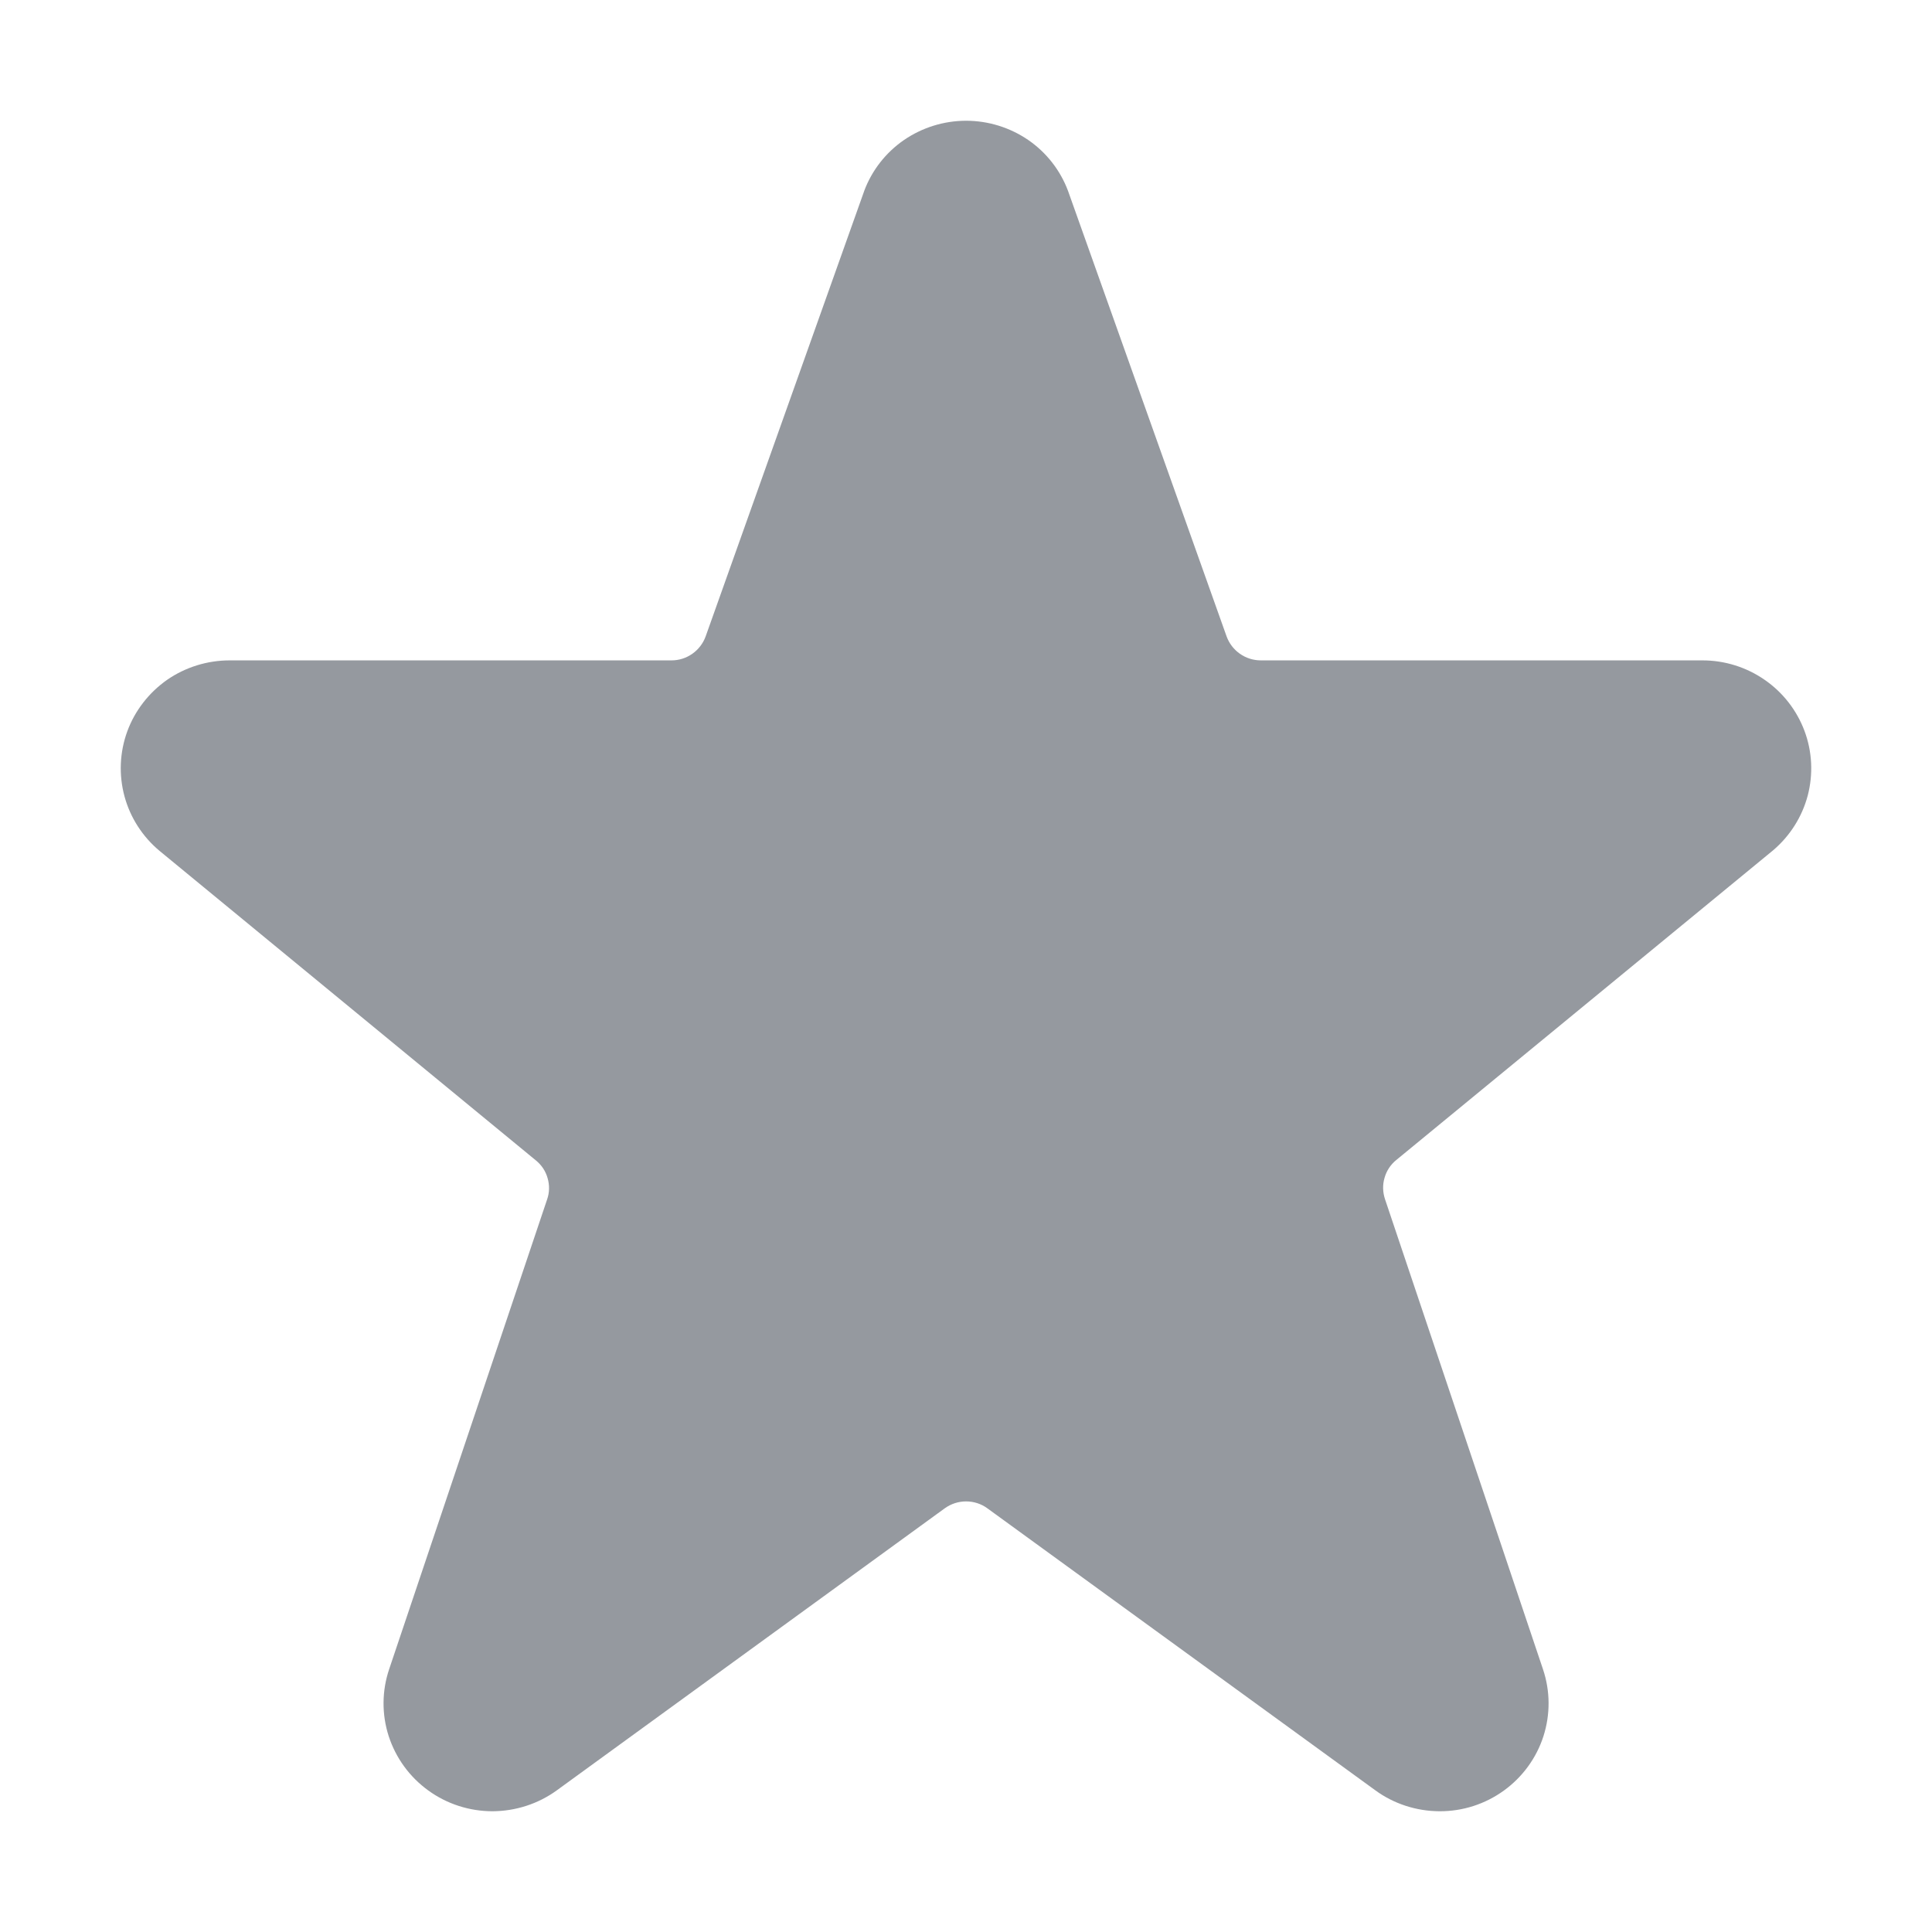 <?xml version="1.0" encoding="UTF-8" standalone="no"?>
<svg
  xmlns="http://www.w3.org/2000/svg"
  version="1.1"
  viewBox="0 0 16 16"
  height="16"
  width="16"
  fill="#95999f"
  id="Favorite_95999f">
  <path clip-rule="evenodd" d="M14.944 6.053C14.88 5.882 14.765 5.734 14.614 5.63C14.463 5.525 14.283 5.469 14.099 5.469H10.442C10.38 5.469 10.319 5.45 10.268 5.414C10.217 5.378 10.179 5.328 10.158 5.27L8.845 1.581C8.781 1.41 8.666 1.263 8.515 1.159C8.364 1.056 8.185 1 8.001 1C7.817 1 7.638 1.056 7.487 1.159C7.336 1.263 7.221 1.41 7.157 1.581L7.154 1.59L5.844 5.27C5.823 5.328 5.785 5.378 5.734 5.414C5.683 5.45 5.623 5.469 5.561 5.469H1.902C1.717 5.469 1.536 5.525 1.384 5.63C1.233 5.736 1.117 5.885 1.054 6.057C0.991 6.23 0.983 6.417 1.031 6.595C1.079 6.772 1.181 6.93 1.323 7.048L4.438 9.61C4.485 9.648 4.519 9.699 4.535 9.757C4.552 9.815 4.551 9.876 4.531 9.933L3.223 13.823C3.162 14.003 3.161 14.198 3.219 14.378C3.278 14.559 3.392 14.716 3.547 14.828C3.701 14.94 3.888 15 4.079 15C4.27 14.999 4.457 14.939 4.611 14.827L7.823 12.492C7.875 12.454 7.937 12.434 8.001 12.434C8.064 12.434 8.127 12.454 8.178 12.492L11.389 14.826C11.543 14.939 11.73 14.999 11.921 15C12.113 15.001 12.299 14.941 12.454 14.829C12.609 14.717 12.724 14.559 12.782 14.379C12.84 14.198 12.839 14.004 12.778 13.823L11.47 9.931C11.451 9.874 11.449 9.812 11.466 9.755C11.482 9.697 11.516 9.645 11.563 9.607L14.684 7.042C14.824 6.923 14.924 6.765 14.971 6.588C15.017 6.411 15.008 6.224 14.944 6.053Z" fill-rule="evenodd"></path>
</svg>